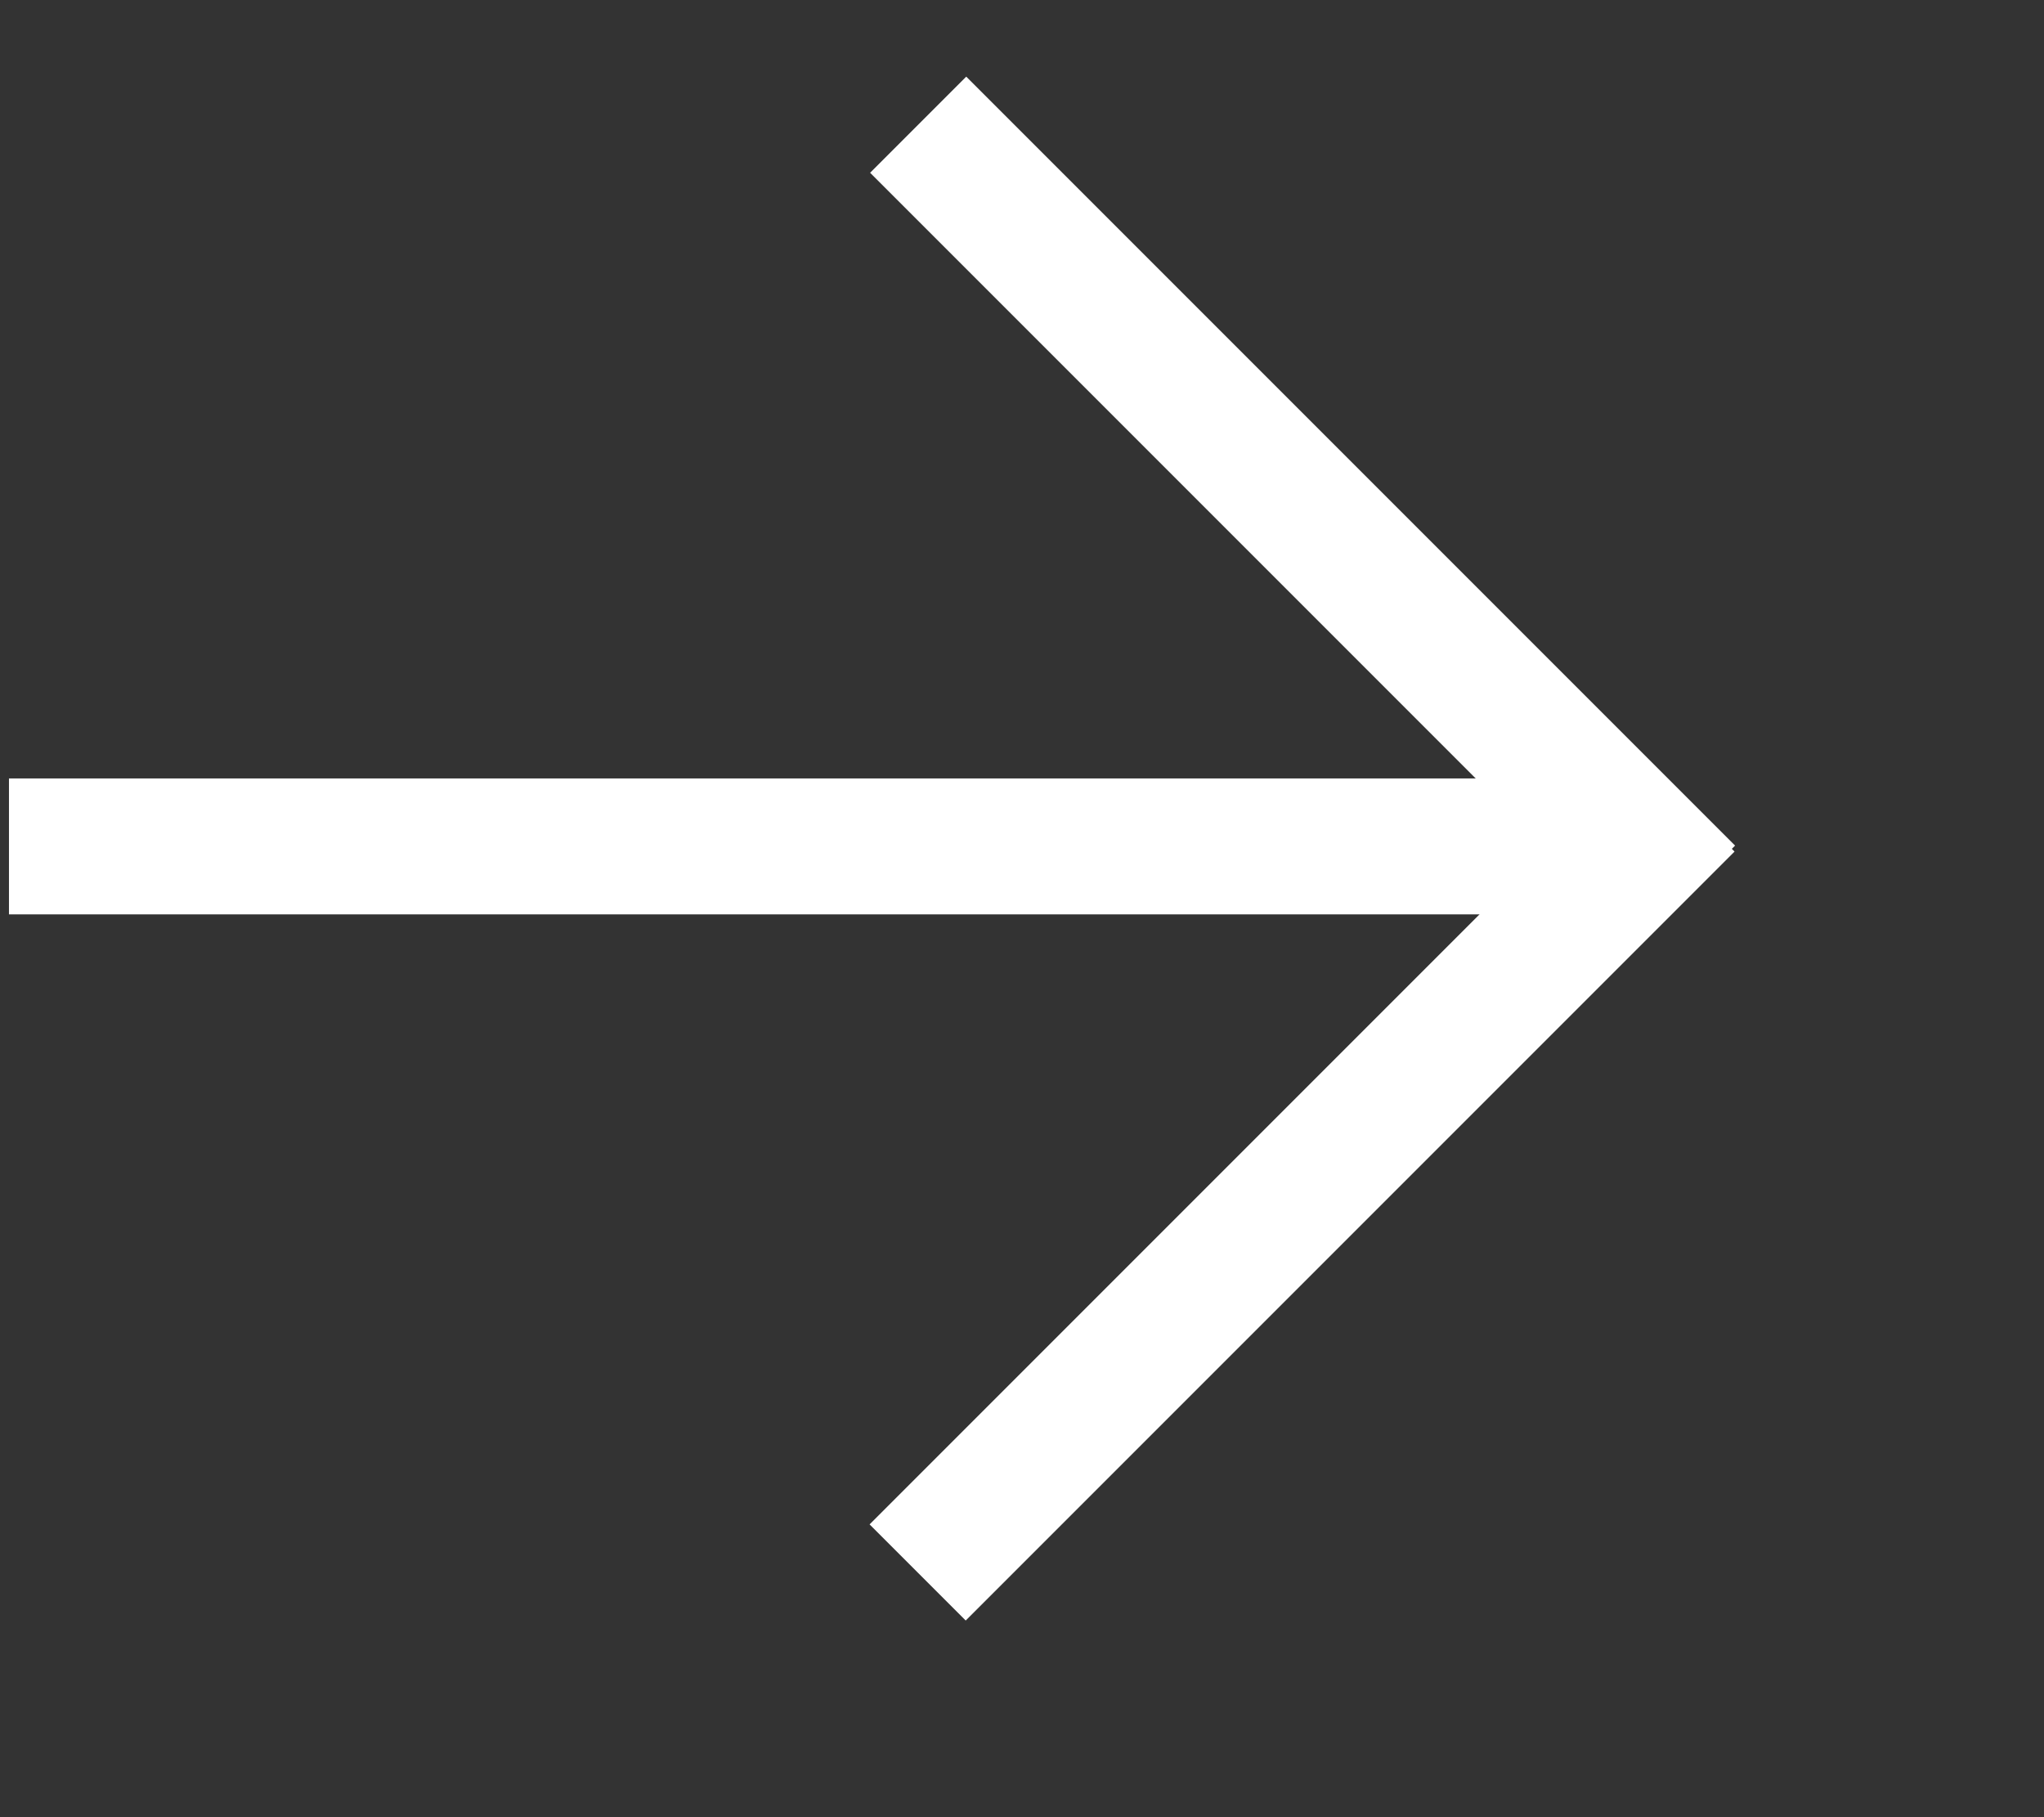 <?xml version="1.0" encoding="UTF-8"?>
<svg width="18px" height="16px" viewBox="0 0 18 16" version="1.1" xmlns="http://www.w3.org/2000/svg" xmlns:xlink="http://www.w3.org/1999/xlink">
    <rect x="0" y="0" width="18" height="16" fill="#333333" stroke="none"/>
    <title>Arrow</title>
    <g id="01-Layouts" stroke="none" stroke-width="1" fill="none" fill-rule="evenodd">
        <g id="Land-page" transform="translate(-210, -1592)" fill="#ffffff" fill-rule="nonzero">
            <g id="Section-3---Why-SPIKES-Futures" transform="translate(111, 1459)">
                <g id="Arrow" transform="translate(107.552, 140.539) rotate(-90) translate(-107.552, -140.539) translate(100.052, 132.039)">
                    <polygon id="Rectangle" transform="translate(7.586, 7.119) rotate(90) translate(-7.586, -7.119) " points="0.494 6.52 14.678 6.52 14.678 7.717 0.494 7.717"></polygon>
                    <g id="Group" transform="translate(0.377, 7.182)">
                        <polygon id="Rectangle" transform="translate(4.202, 4.233) rotate(45) translate(-4.202, -4.233) " points="-0.586 3.634 8.989 3.634 8.989 4.831 -0.586 4.831"></polygon>
                        <polygon id="Rectangle" transform="translate(10.178, 4.237) rotate(135) translate(-10.178, -4.237) " points="5.39 3.638 14.965 3.638 14.965 4.835 5.39 4.835"></polygon>
                    </g>
                </g>
            </g>
        </g>
    </g>
</svg>